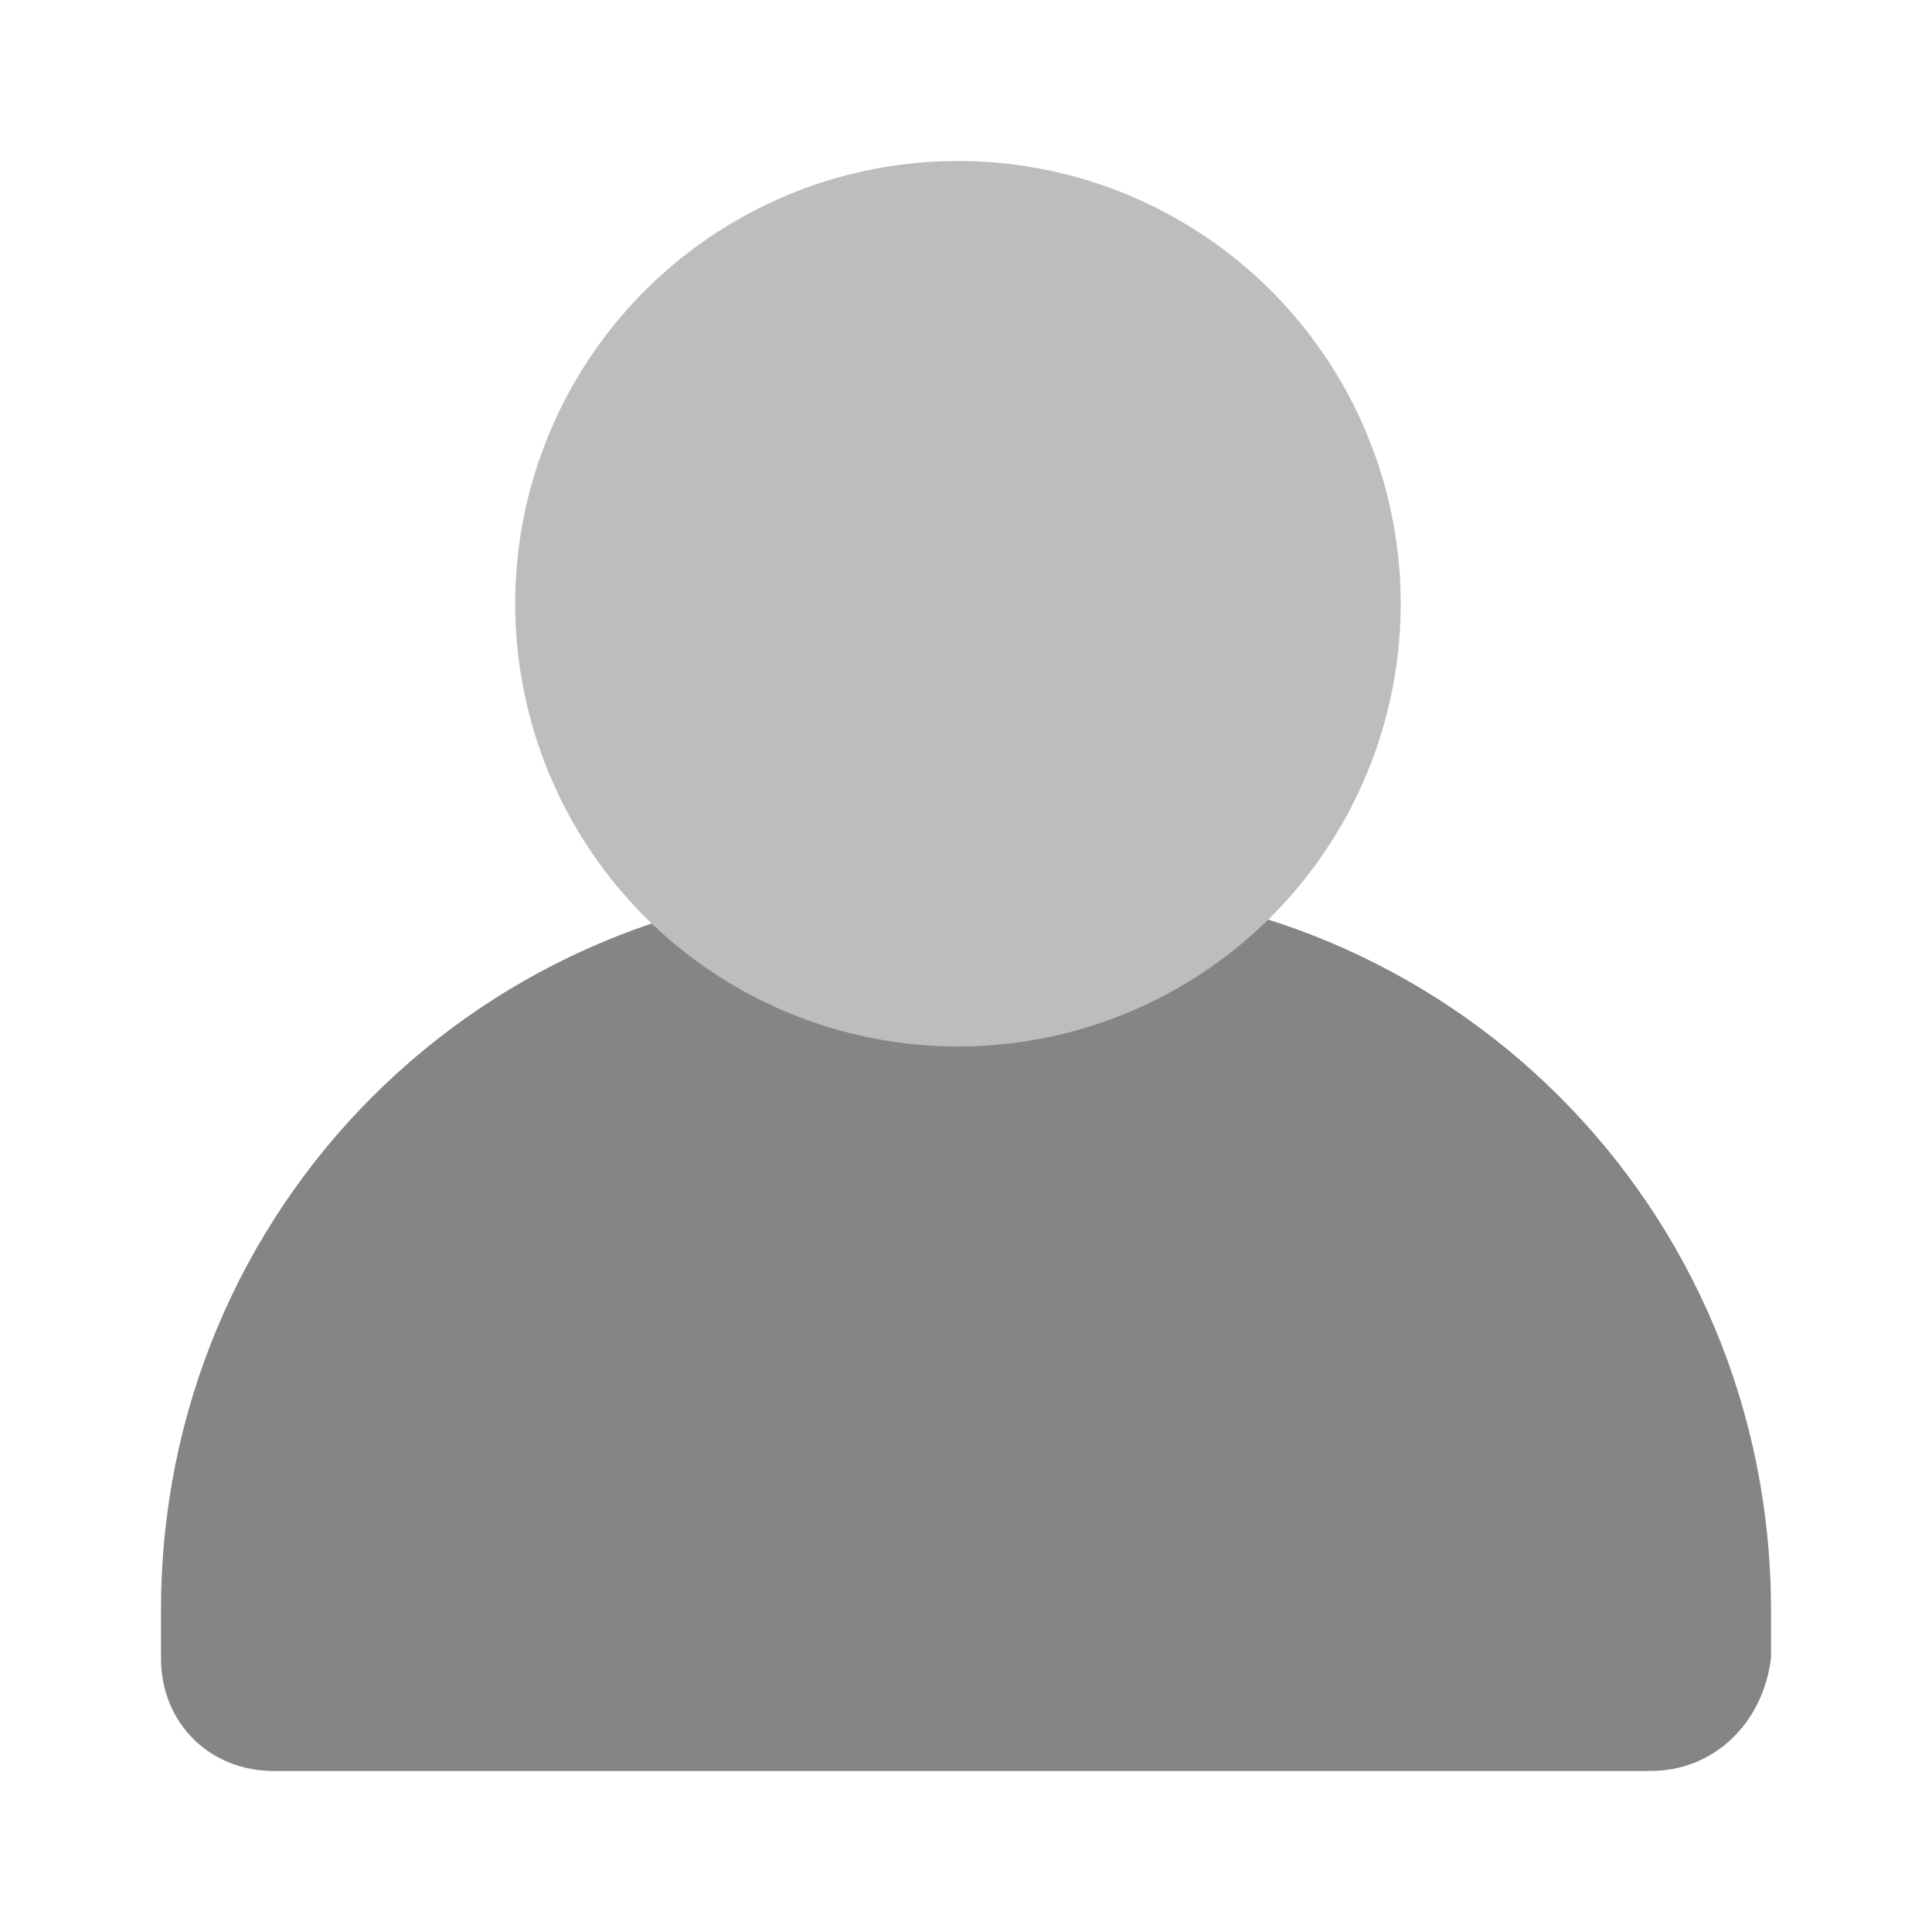 <svg xmlns="http://www.w3.org/2000/svg" width="24" height="24" viewBox="0 0 24 24">
    <g fill="none" fill-rule="evenodd" transform="translate(2 2)">
        <path fill="#858585" d="M18.5 20H1.4C.6 20 0 19.4 0 18.6V18c0-5 4-9 9-9h2c5 0 9 4 9 9v.6c-.1.8-.7 1.4-1.5 1.4z"/>
        <circle cx="9.9" cy="5.5" r="5.5" fill="#BDBDBD"/>
    </g>
</svg>
